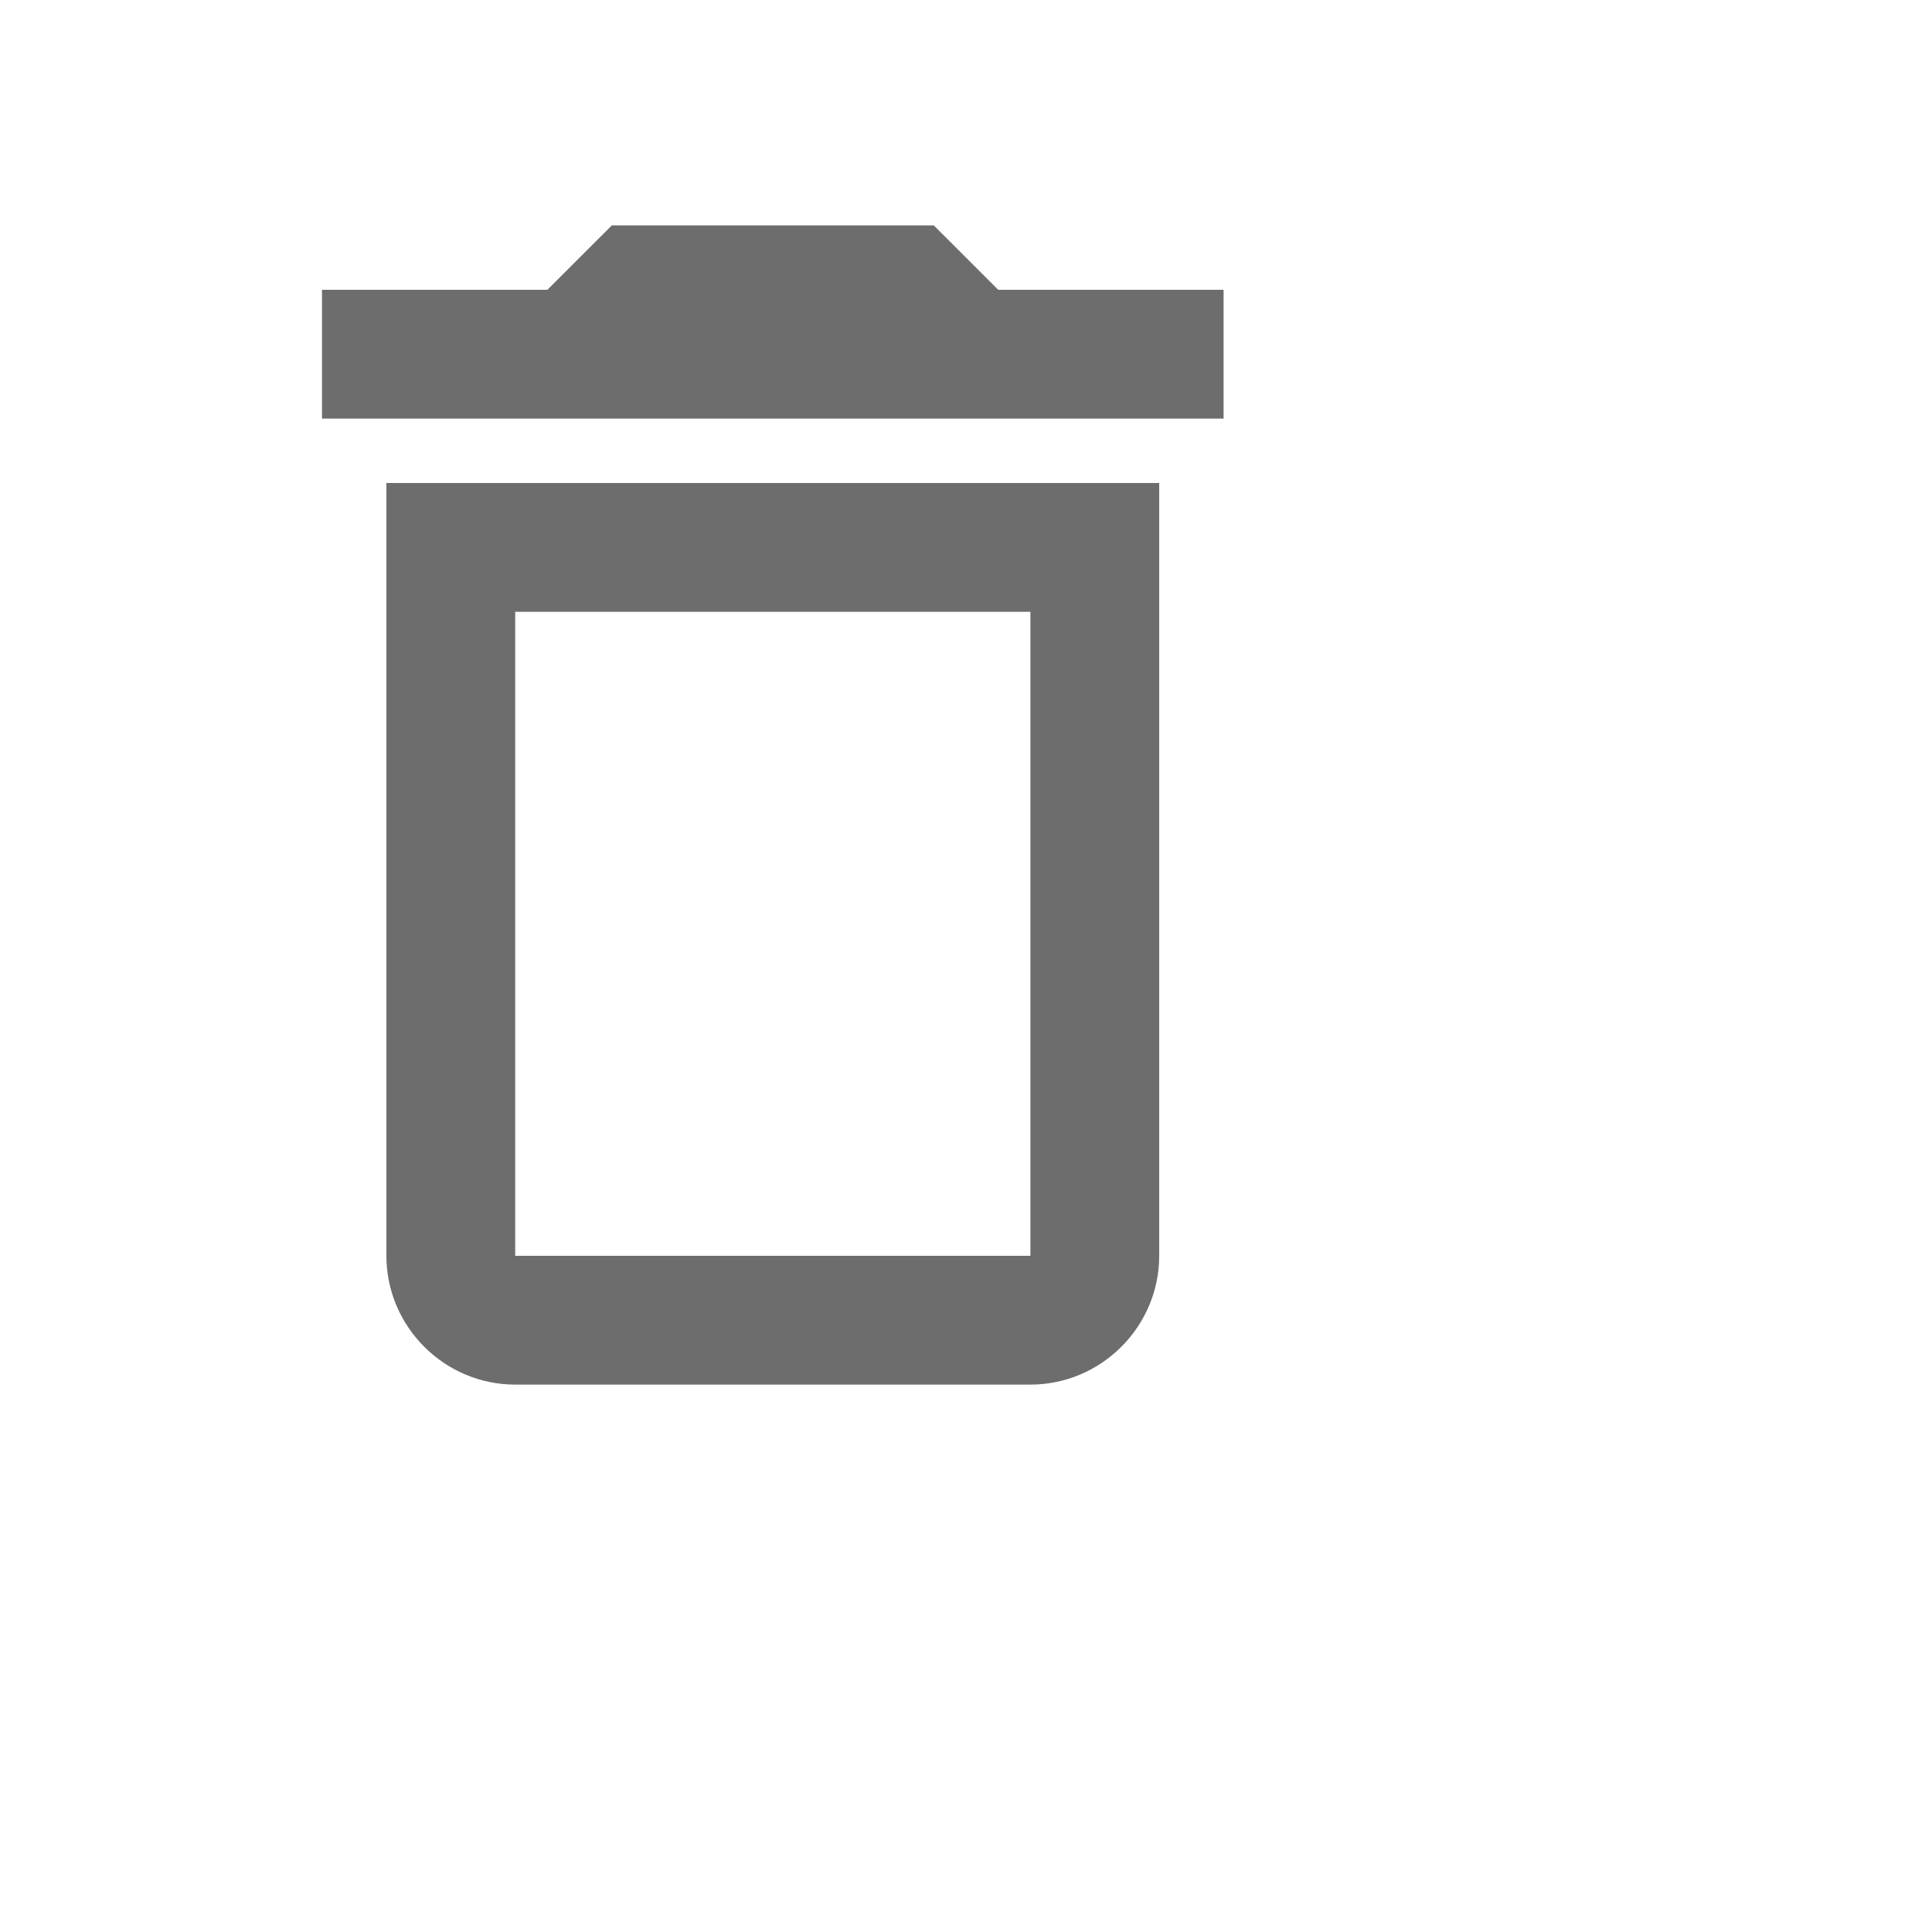 <svg width="30" height="30" viewBox="0 0 30 30" fill="none" xmlns="http://www.w3.org/2000/svg">
<path d="M6 19.5C6 20.6 6.9 21.5 8 21.5H16C17.1 21.5 18 20.6 18 19.5V7.5H6V19.5ZM8 9.5H16V19.5H8V9.5ZM15.5 4.5L14.5 3.5H9.5L8.5 4.5H5V6.5H19V4.5H15.5Z" fill="#6D6D6D"/>
</svg>
